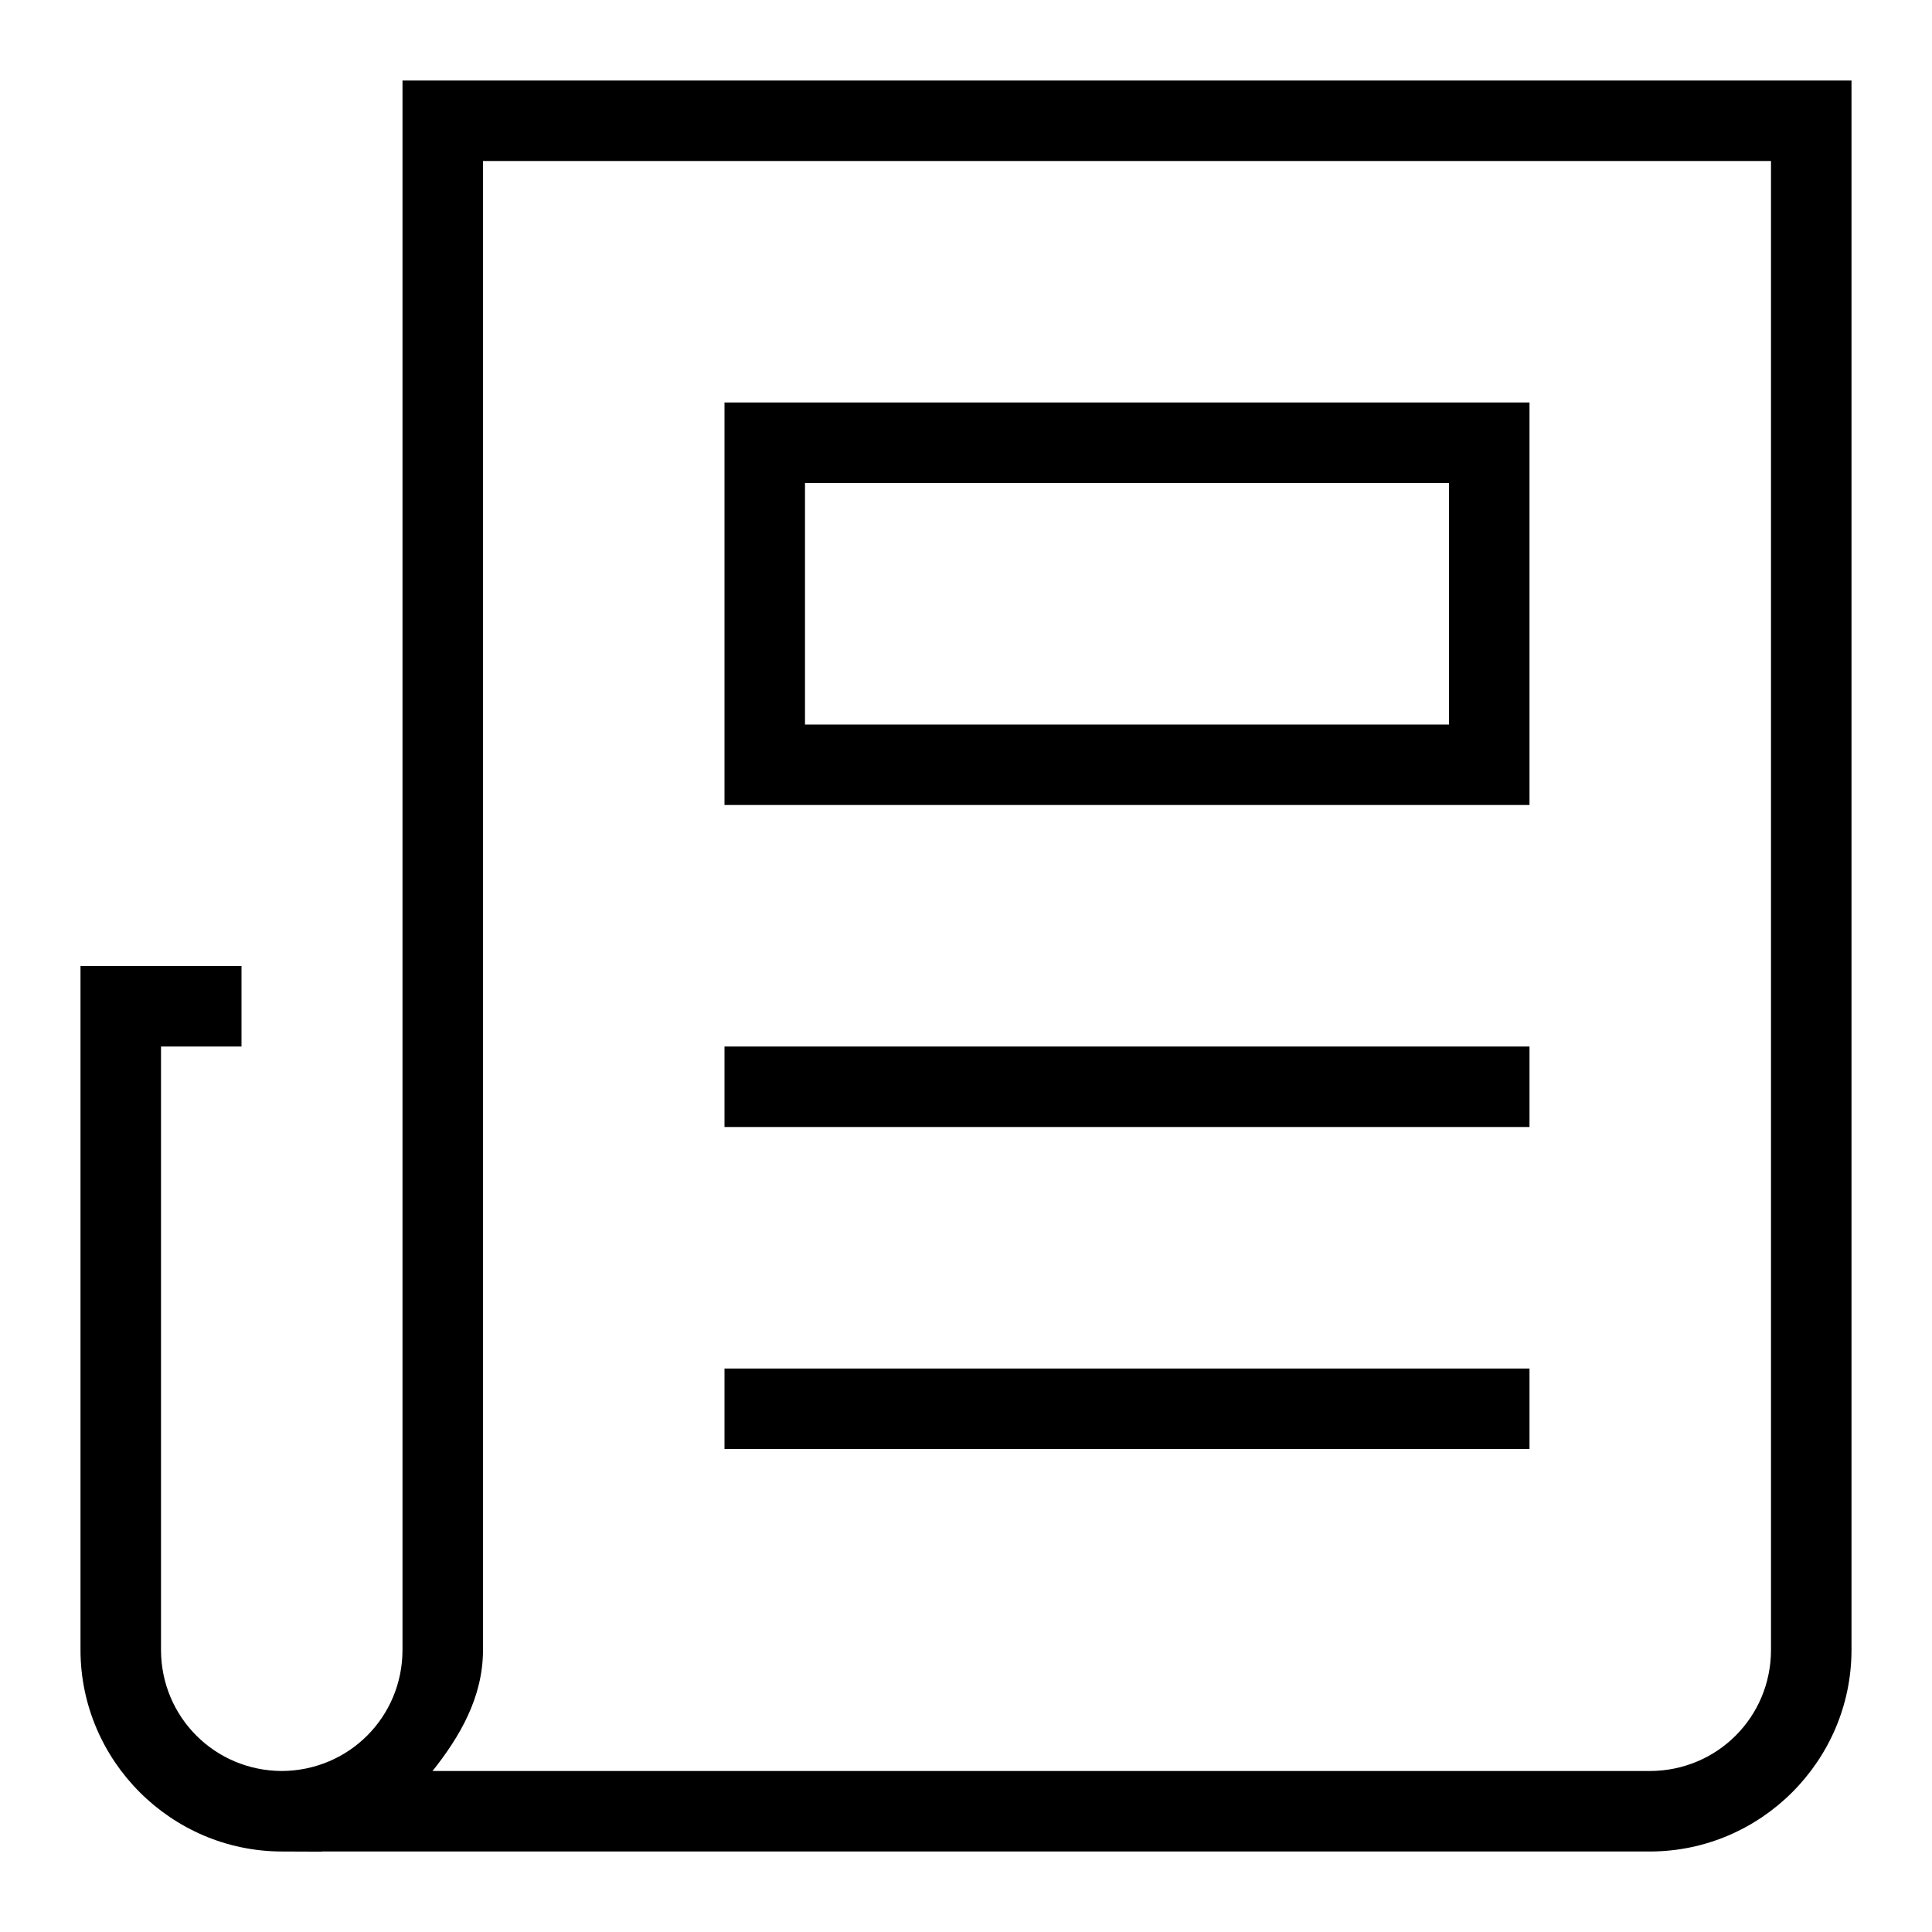 <?xml version="1.0" encoding="UTF-8" standalone="no"?>
<svg
   width="24"
   height="24"
   fill="none"
   viewBox="0 0 24 24"
   version="1.1"
   id="svg1"
   xmlns="http://www.w3.org/2000/svg"
   xmlns:svg="http://www.w3.org/2000/svg">
  <defs
     id="defs1" />
  <path
     style="fill:currentColor;stroke-linecap:square"
     d="M 5,1 V 20.498 C 4.998,21.331 4.333,21.996 3.5,22 2.668,21.996 2.004,21.332 2,20.5 V 13 H 2.5 3 V 12 H 2.5 1 v 8.5 0.002 C 1.004,21.874 2.126,22.996 3.498,23 H 3.5 h 0.002 l 0.496,0.002 V 23 H 20.5 h 0.002 C 21.874,22.996 22.996,21.874 23,20.502 V 20.5 1 Z M 6,2 H 22 V 20.498 C 21.998,21.331 21.333,21.996 20.5,22 H 5.373 C 5.712,21.574 5.998,21.086 6,20.502 V 20.5 Z m 3,3 v 5 H 19 V 5 Z m 1,1 h 8 v 3 h -8 z m -1,7 v 1 h 0.5 9 0.5 v -1 h -0.5 -9 z m 0,4 v 1 h 0.5 9 0.5 v -1 h -0.5 -9 z"
     id="path1" />
</svg>
